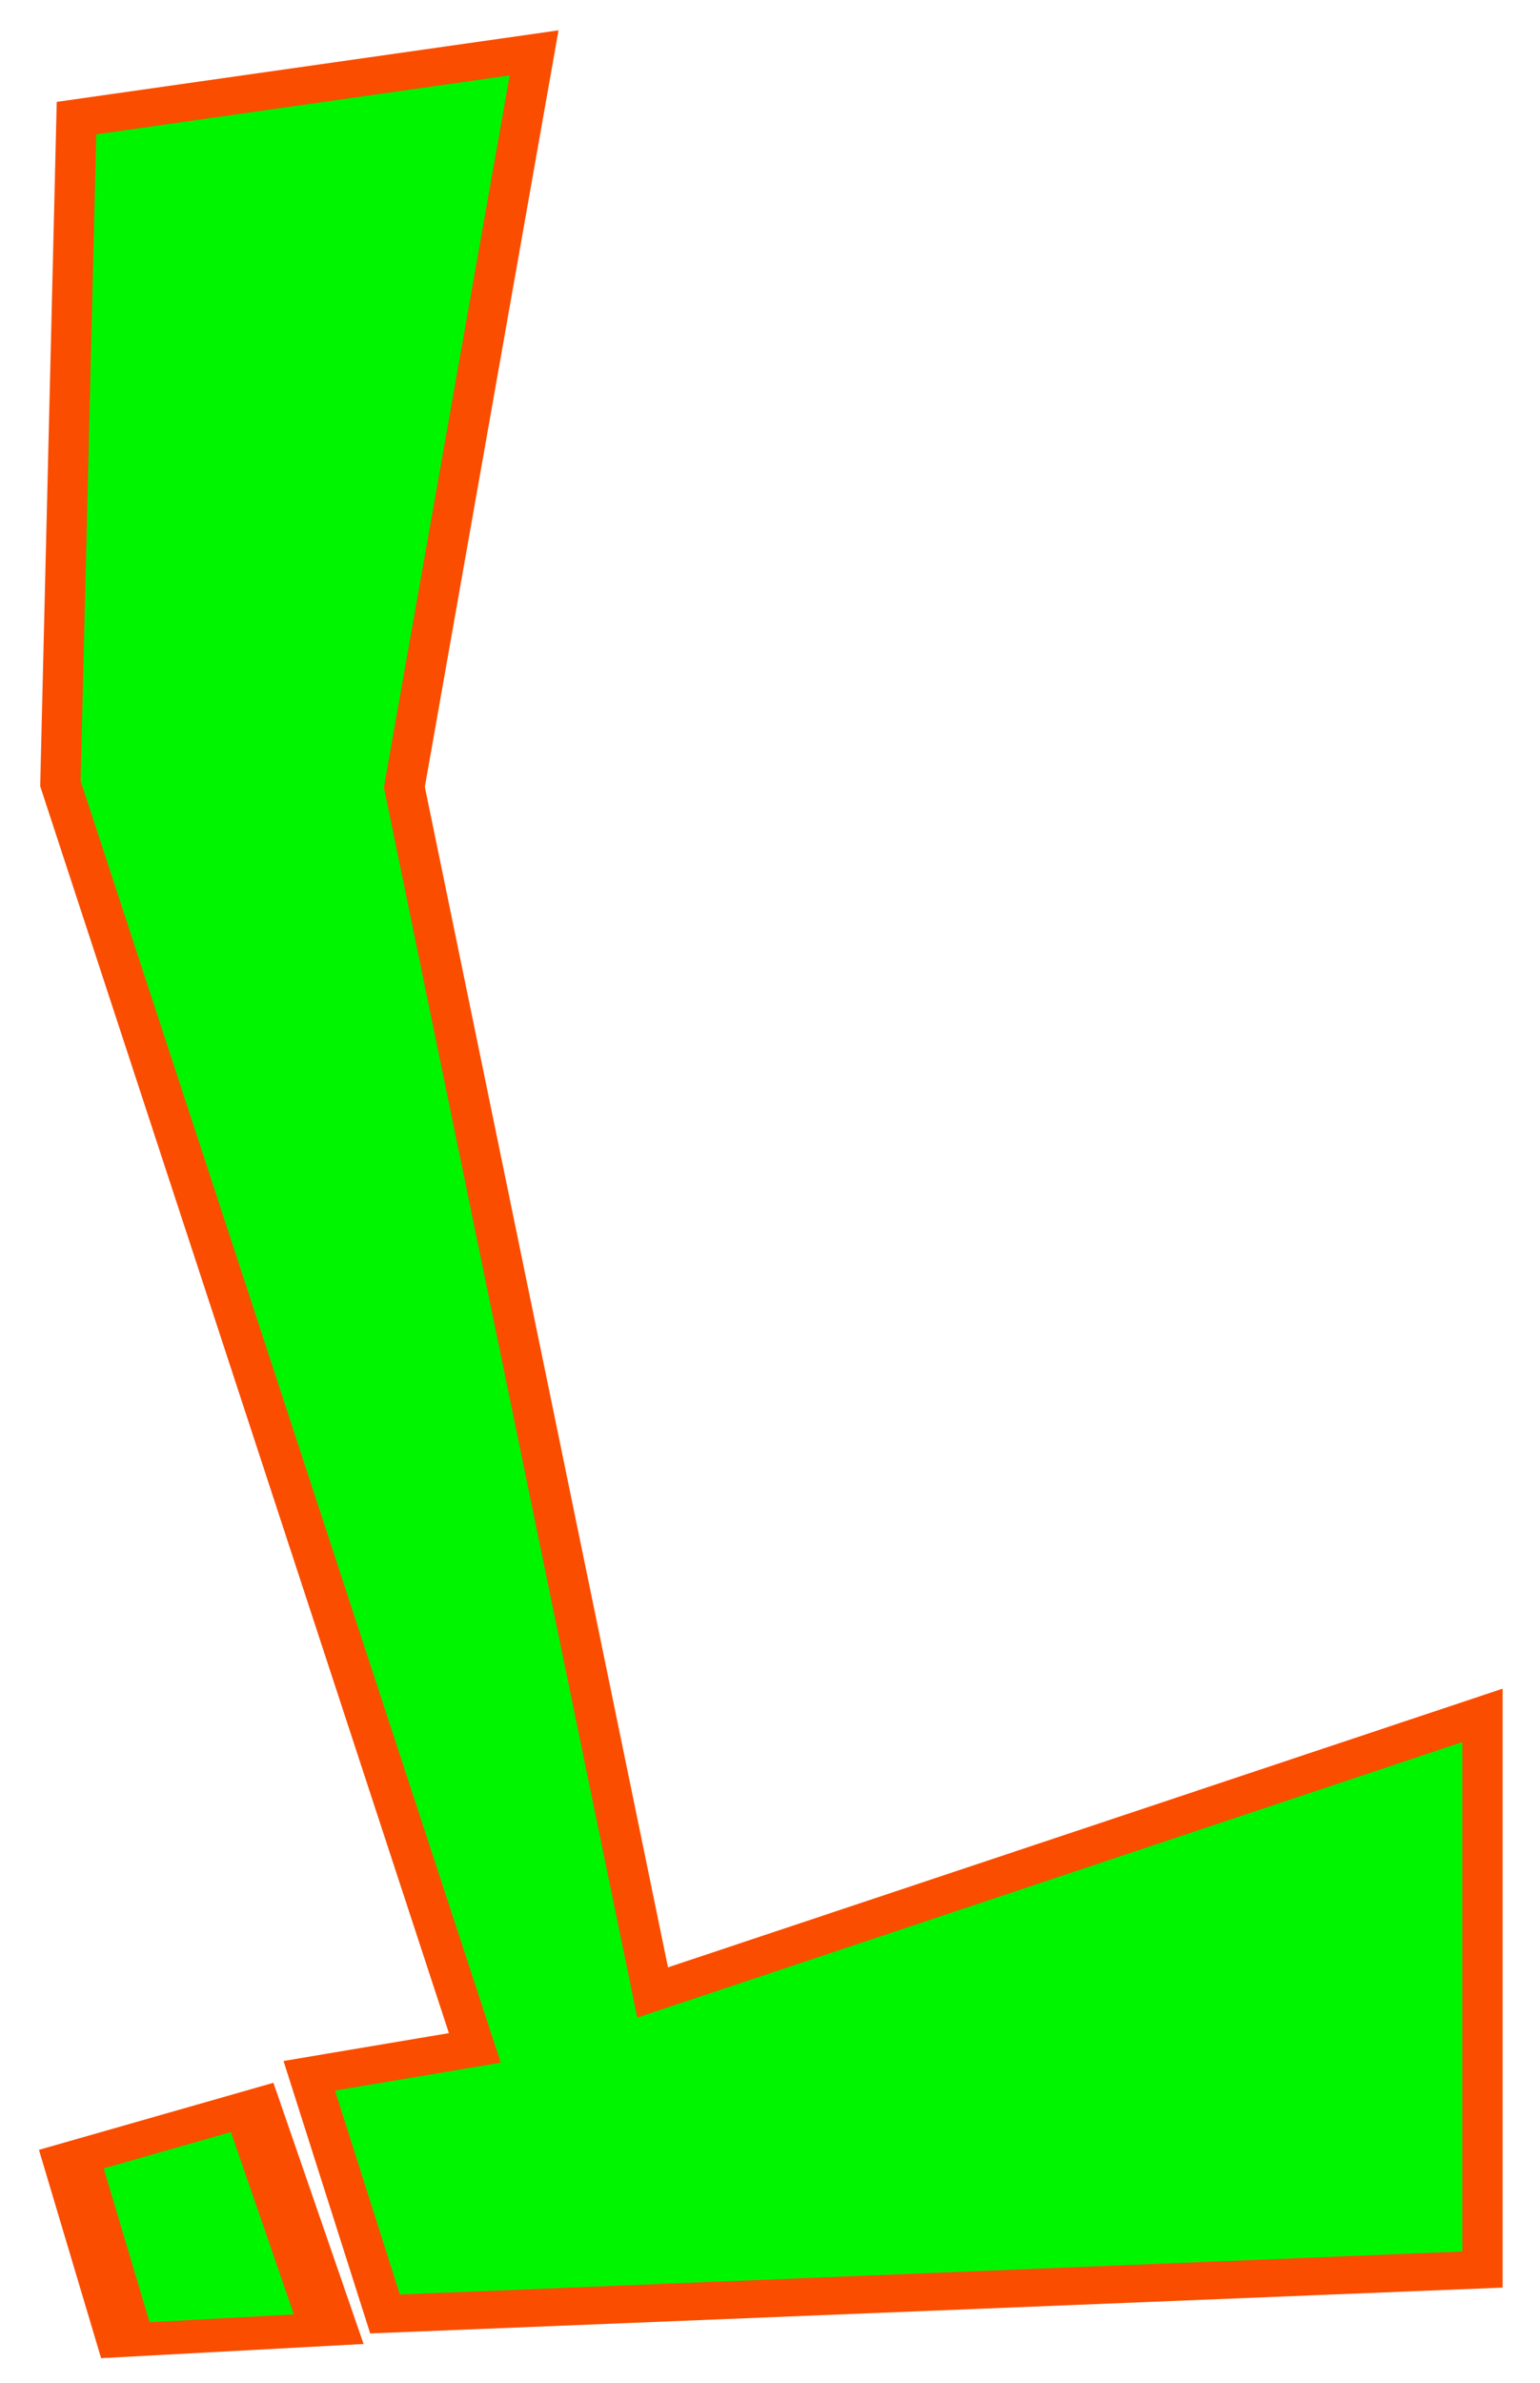 <?xml version="1.0" encoding="UTF-8" standalone="no"?>
<!-- Created with Inkscape (http://www.inkscape.org/) -->

<svg
   xmlns:dc="http://purl.org/dc/elements/1.1/"
   xmlns:cc="http://creativecommons.org/ns#"
   xmlns:rdf="http://www.w3.org/1999/02/22-rdf-syntax-ns#"
   xmlns:svg="http://www.w3.org/2000/svg"
   xmlns="http://www.w3.org/2000/svg"
   version="1.1"
   width="139"
   height="215"
   id="svg2">
  <defs
     id="defs4">
    <font
       horiz-origin-x="0"
       horiz-origin-y="0"
       horiz-adv-x="1024"
       vert-origin-x="45"
       vert-origin-y="90"
       vert-adv-y="90"
       id="font2987" />
    <filter
       color-interpolation-filters="sRGB"
       id="filter5191">
      <feGaussianBlur
         stdDeviation="1.005"
         id="feGaussianBlur5193" />
    </filter>
    <filter
       x="-0.16"
       y="-0.037"
       width="1.32"
       height="1.074"
       color-interpolation-filters="sRGB"
       id="filter3780">
      <feGaussianBlur
         stdDeviation="1"
         id="feGaussianBlur3782" />
    </filter>
  </defs>
  <g
     transform="matrix(1.07,0,0,1,-18.623,-835.377)"
     id="layer1">
    <path
       d="M 23.858,846.034 22.5,906.075 l 34.959,114.073 -13.967,2.518 6.392,21.489 92.575,-4.007 0,-50 -70,25 -20.944,-108.758 10.944,-66.242 z"
       id="path5185"
       style="fill:#00f500;fill-opacity:1;stroke:#fa4d00;stroke-width:3.4;stroke-linecap:butt;stroke-linejoin:miter;stroke-miterlimit:4;stroke-opacity:1;stroke-dasharray:none;filter:url(#filter5191)" />
    <path
       d="m 20.477,1054.67 -3.148,-18.565 10.537,-5.303 4.46,22.739 z"
       transform="matrix(1.448,0,0,0.88,-1.672,118.413)"
       id="path2994"
       style="fill:#00f500;fill-opacity:1;stroke:#fa4d00;stroke-width:3.4;stroke-linecap:butt;stroke-linejoin:miter;stroke-miterlimit:4;stroke-opacity:1;stroke-dasharray:none;filter:url(#filter3780)" />
  </g>
</svg>
